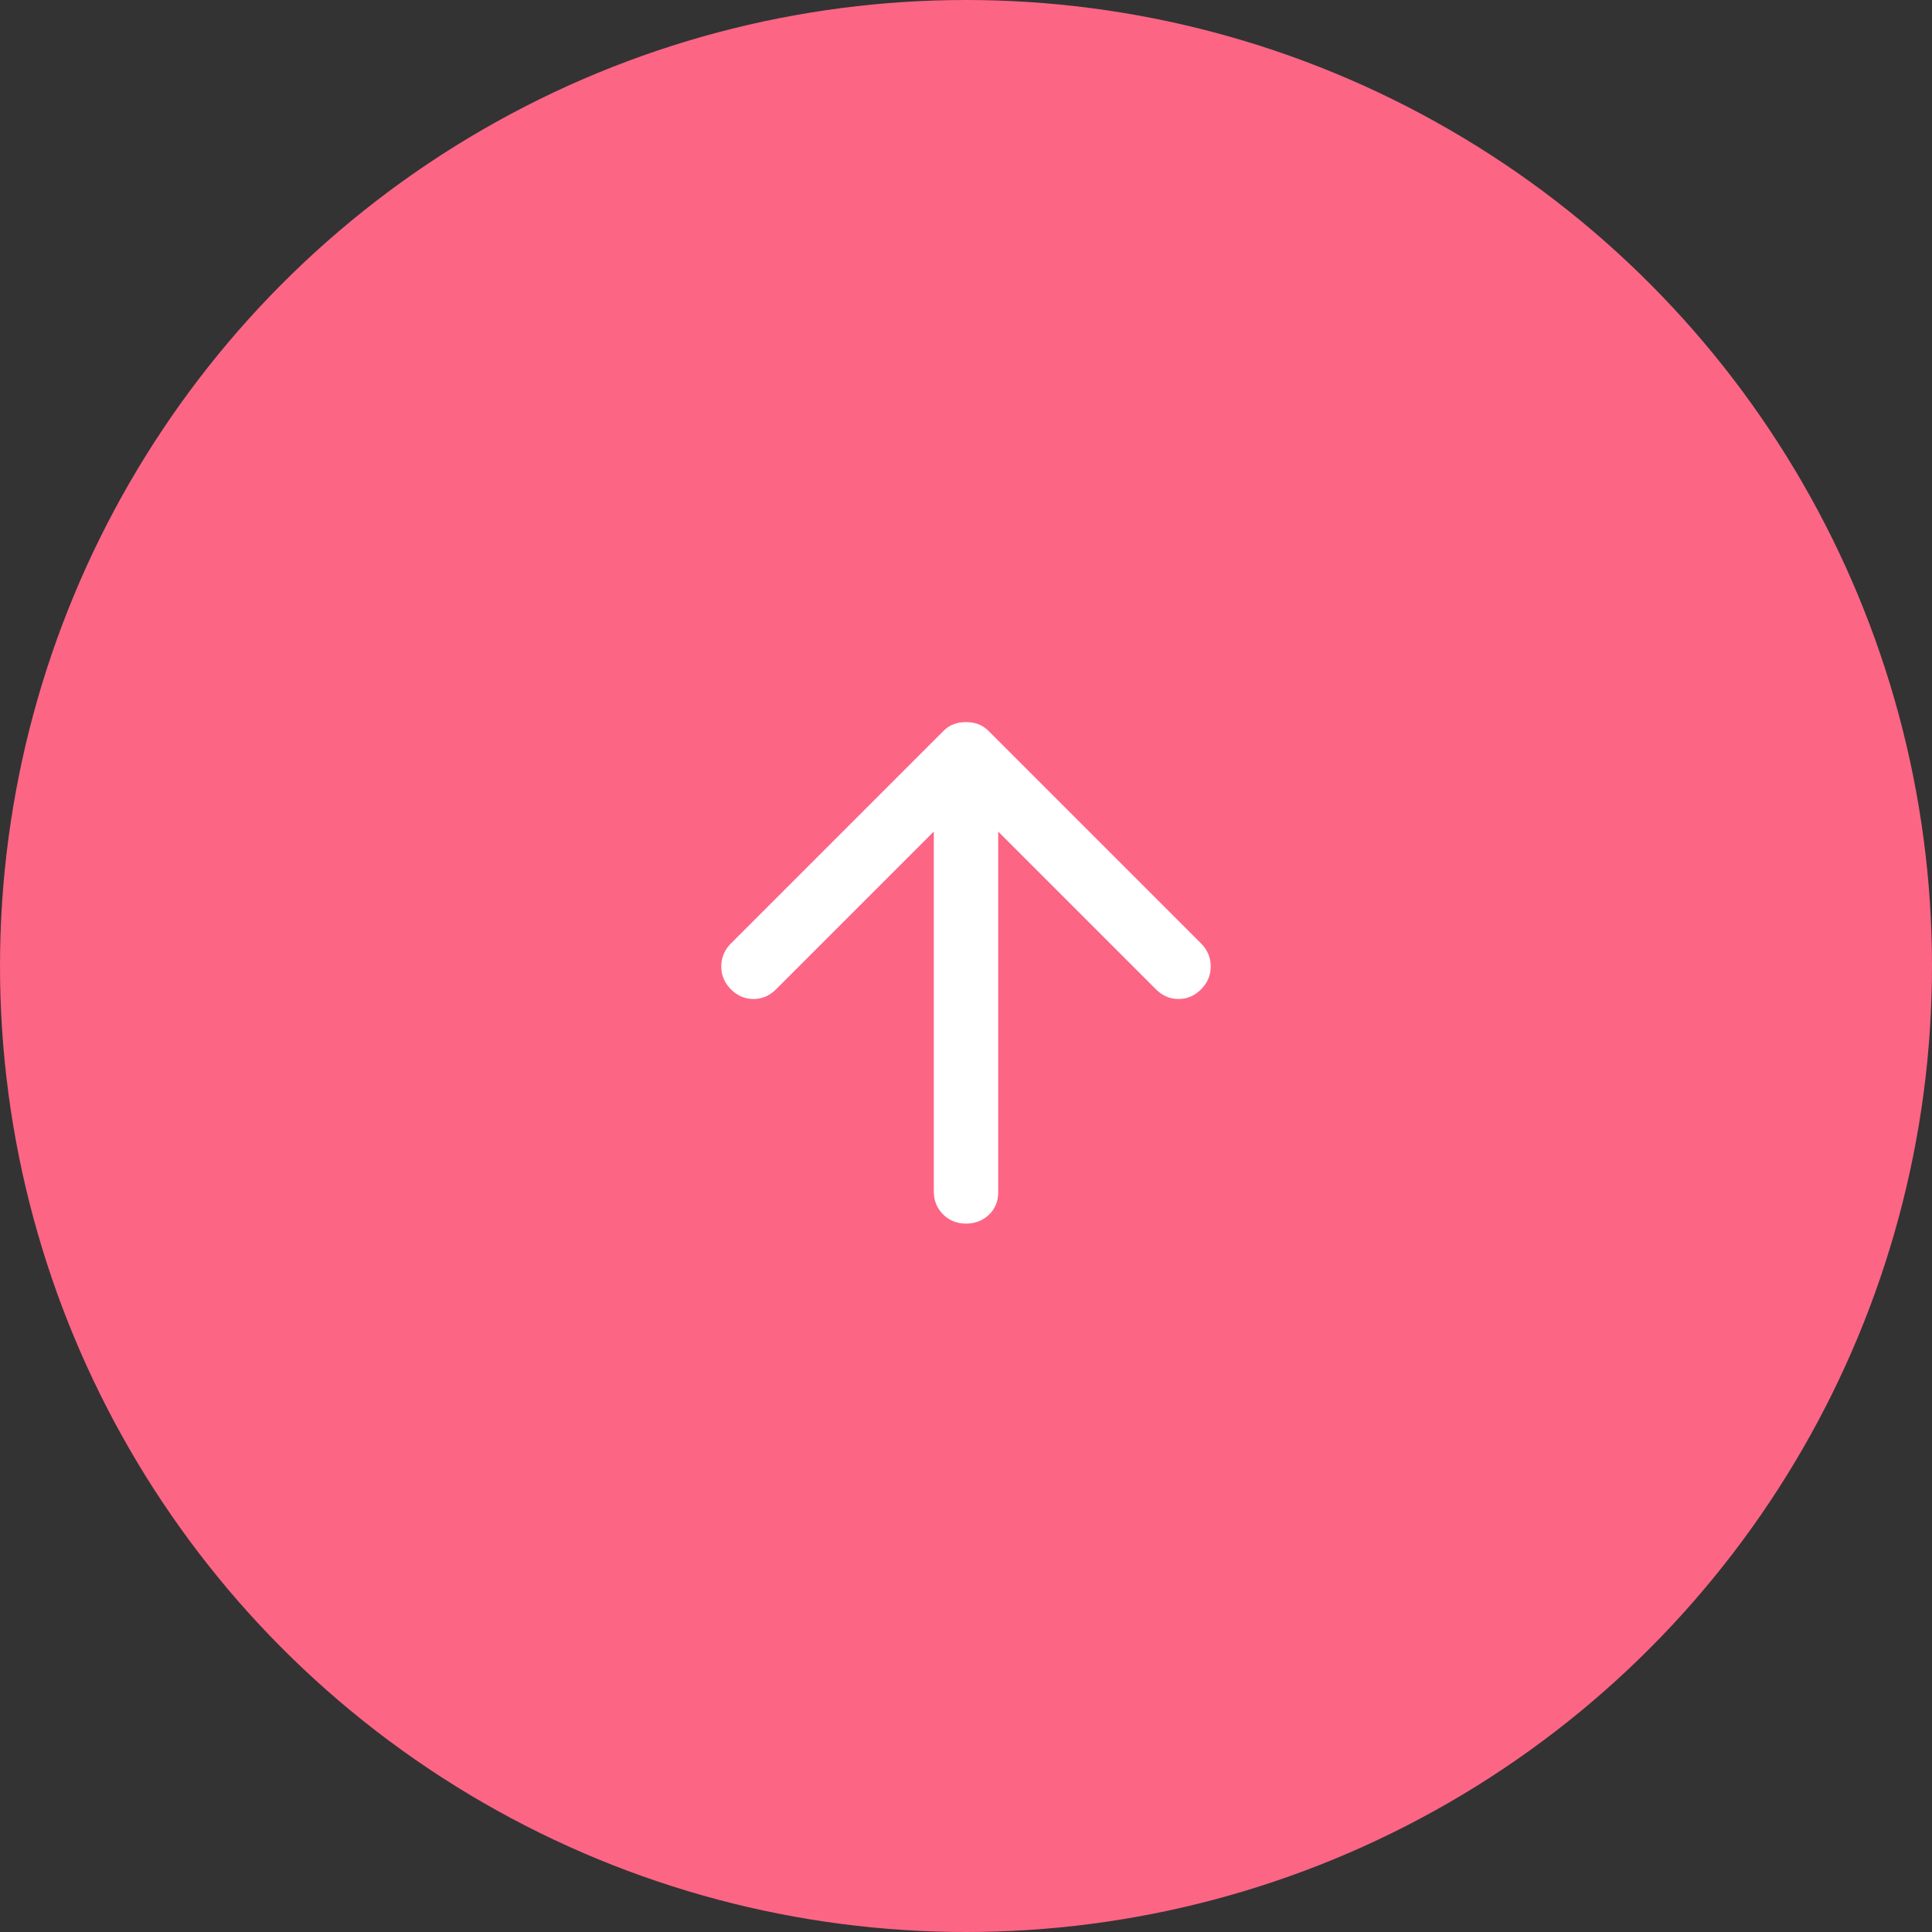 <svg width="60" height="60" viewBox="0 0 60 60" fill="none" xmlns="http://www.w3.org/2000/svg">
<rect x="0" y="0" width="60" height="60" fill="#333333" stroke="none"/>
<circle cx="30" cy="30" r="30" fill="#FD6585"/>
<mask id="mask0_1_353" style="mask-type:alpha" maskUnits="userSpaceOnUse" x="18" y="18" width="24" height="24">
<rect x="42" y="42" width="24" height="24" transform="rotate(-180 42 42)" fill="#D9D9D9"/>
</mask>
<g mask="url(#mask0_1_353)">
<path d="M30 22.425C30.133 22.425 30.258 22.446 30.375 22.488C30.492 22.529 30.6 22.6 30.7 22.7L37.3 29.3C37.5 29.5 37.6 29.738 37.6 30.013C37.6 30.288 37.5 30.525 37.3 30.725C37.1 30.925 36.867 31.025 36.6 31.025C36.333 31.025 36.1 30.925 35.9 30.725L31 25.825L31 37.025C31 37.308 30.904 37.542 30.712 37.725C30.521 37.908 30.283 38 30 38C29.717 38 29.479 37.904 29.287 37.713C29.096 37.521 29 37.283 29 37L29 25.825L24.1 30.725C23.9 30.925 23.667 31.025 23.4 31.025C23.133 31.025 22.9 30.925 22.7 30.725C22.5 30.525 22.4 30.288 22.4 30.013C22.4 29.738 22.5 29.5 22.7 29.3L29.3 22.7C29.4 22.6 29.508 22.529 29.625 22.488C29.742 22.446 29.867 22.425 30 22.425Z" fill="white"/>
</g>
</svg>
